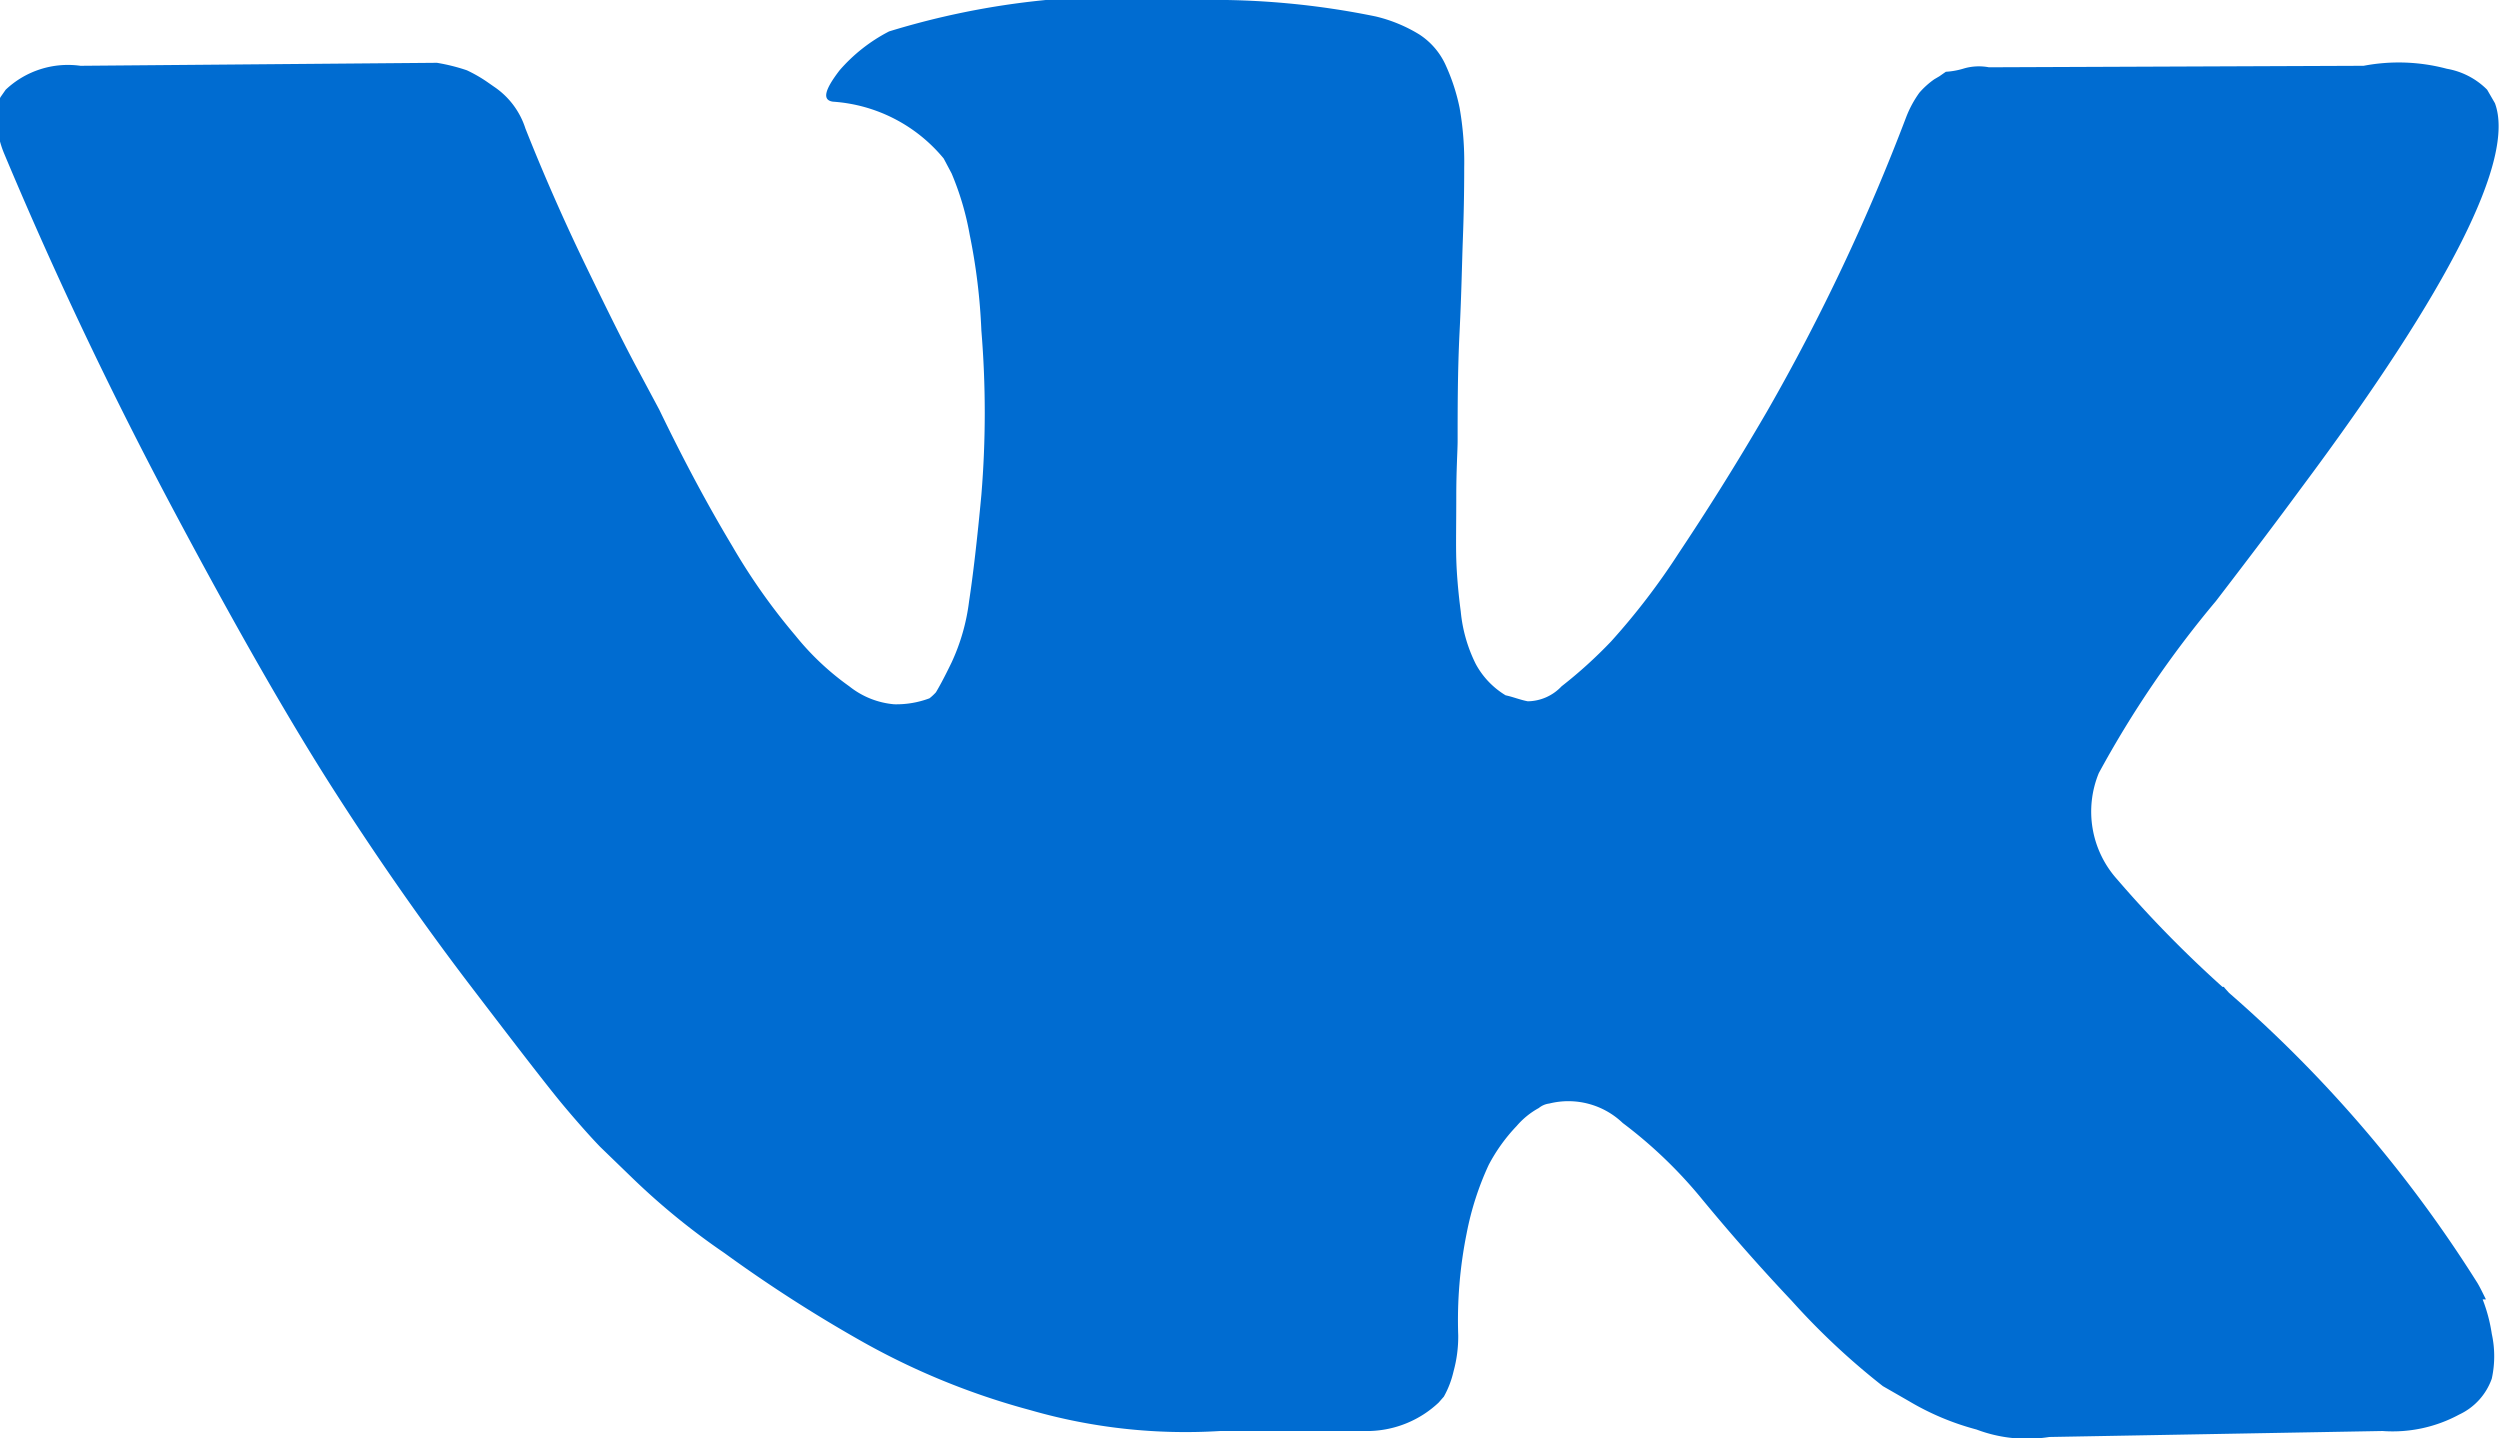 <svg xmlns="http://www.w3.org/2000/svg" width="16.719" height="9.62" viewBox="0 0 16.719 9.62">
<defs>
    <style>
      .cls-1 {
        fill: #006cd1;
        fill-rule: evenodd;
      }
    </style>
  </defs>
  <path class="cls-1" d="M947.156,6496.82c-0.02-.04-0.039-0.08-0.057-0.11a8.711,8.711,0,0,0-1.661-1.94l-0.018-.02-0.009-.01-0.008-.01h-0.009a7.821,7.821,0,0,1-.705-0.72,0.678,0.678,0,0,1-.122-0.71,6.932,6.932,0,0,1,.783-1.15q0.357-.465.566-0.75c1-1.34,1.438-2.21,1.3-2.58l-0.052-.09a0.5,0.5,0,0,0-.269-0.14,1.252,1.252,0,0,0-.557-0.02l-2.506.01a0.359,0.359,0,0,0-.174.01,0.507,0.507,0,0,1-.114.02l-0.043.03-0.034.02a0.547,0.547,0,0,0-.1.09,0.724,0.724,0,0,0-.087.16,13.8,13.8,0,0,1-.931,1.97c-0.215.37-.412,0.68-0.592,0.95a4.614,4.614,0,0,1-.452.59,3.061,3.061,0,0,1-.331.3,0.316,0.316,0,0,1-.226.1c-0.052-.01-0.1-0.03-0.148-0.04a0.55,0.55,0,0,1-.2-0.21,0.994,0.994,0,0,1-.1-0.35c-0.017-.13-0.027-0.25-0.03-0.35s0-.24,0-0.42,0.009-.31.009-0.37c0-.22,0-0.47.013-0.73s0.016-.46.022-0.62,0.009-.31.009-0.48a2.087,2.087,0,0,0-.031-0.4,1.311,1.311,0,0,0-.091-0.28,0.479,0.479,0,0,0-.179-0.21,1,1,0,0,0-.291-0.12,5.392,5.392,0,0,0-1.175-.11,5.318,5.318,0,0,0-2.079.21,1.113,1.113,0,0,0-.331.26c-0.1.13-.119,0.2-0.044,0.21a1.051,1.051,0,0,1,.74.38l0.053,0.1a1.9,1.9,0,0,1,.121.41,4,4,0,0,1,.078.64,6.689,6.689,0,0,1,0,1.1c-0.028.3-.056,0.54-0.082,0.71a1.364,1.364,0,0,1-.117.41c-0.053.11-.087,0.17-0.105,0.2a0.349,0.349,0,0,1-.043.04,0.63,0.63,0,0,1-.236.04,0.558,0.558,0,0,1-.3-0.12,1.8,1.8,0,0,1-.361-0.34,4.128,4.128,0,0,1-.423-0.6c-0.156-.26-0.318-0.56-0.487-0.91l-0.139-.26c-0.087-.16-0.206-0.4-0.356-0.71s-0.285-.62-0.4-0.91a0.531,0.531,0,0,0-.21-0.28l-0.043-.03a0.95,0.95,0,0,0-.139-0.08,1.272,1.272,0,0,0-.2-0.05l-2.384.02a0.606,0.606,0,0,0-.5.16l-0.035.05a0.322,0.322,0,0,0-.026.15,0.669,0.669,0,0,0,.052.23c0.348,0.83.726,1.62,1.136,2.39s0.764,1.39,1.065,1.86,0.609,0.91.922,1.32,0.521,0.68.622,0.8,0.182,0.21.24,0.27l0.217,0.21a4.688,4.688,0,0,0,.614.5,9.513,9.513,0,0,0,.9.58,4.848,4.848,0,0,0,1.144.47,3.744,3.744,0,0,0,1.271.14h1a0.7,0.7,0,0,0,.461-0.19l0.035-.04a0.635,0.635,0,0,0,.065-0.17,0.873,0.873,0,0,0,.031-0.24,2.934,2.934,0,0,1,.056-0.68,1.972,1.972,0,0,1,.148-0.46,1.155,1.155,0,0,1,.187-0.26,0.528,0.528,0,0,1,.148-0.12,0.136,0.136,0,0,1,.07-0.03,0.526,0.526,0,0,1,.491.13,3.061,3.061,0,0,1,.531.51c0.165,0.2.364,0.43,0.6,0.68a4.783,4.783,0,0,0,.609.57l0.174,0.1a1.769,1.769,0,0,0,.452.19,0.952,0.952,0,0,0,.487.05l2.228-.04a0.934,0.934,0,0,0,.513-0.11,0.418,0.418,0,0,0,.218-0.24,0.7,0.7,0,0,0,0-.3,1.064,1.064,0,0,0-.061-0.23h0Zm0,0" transform="translate(-930.531 -6488.13)"/>
</svg>
